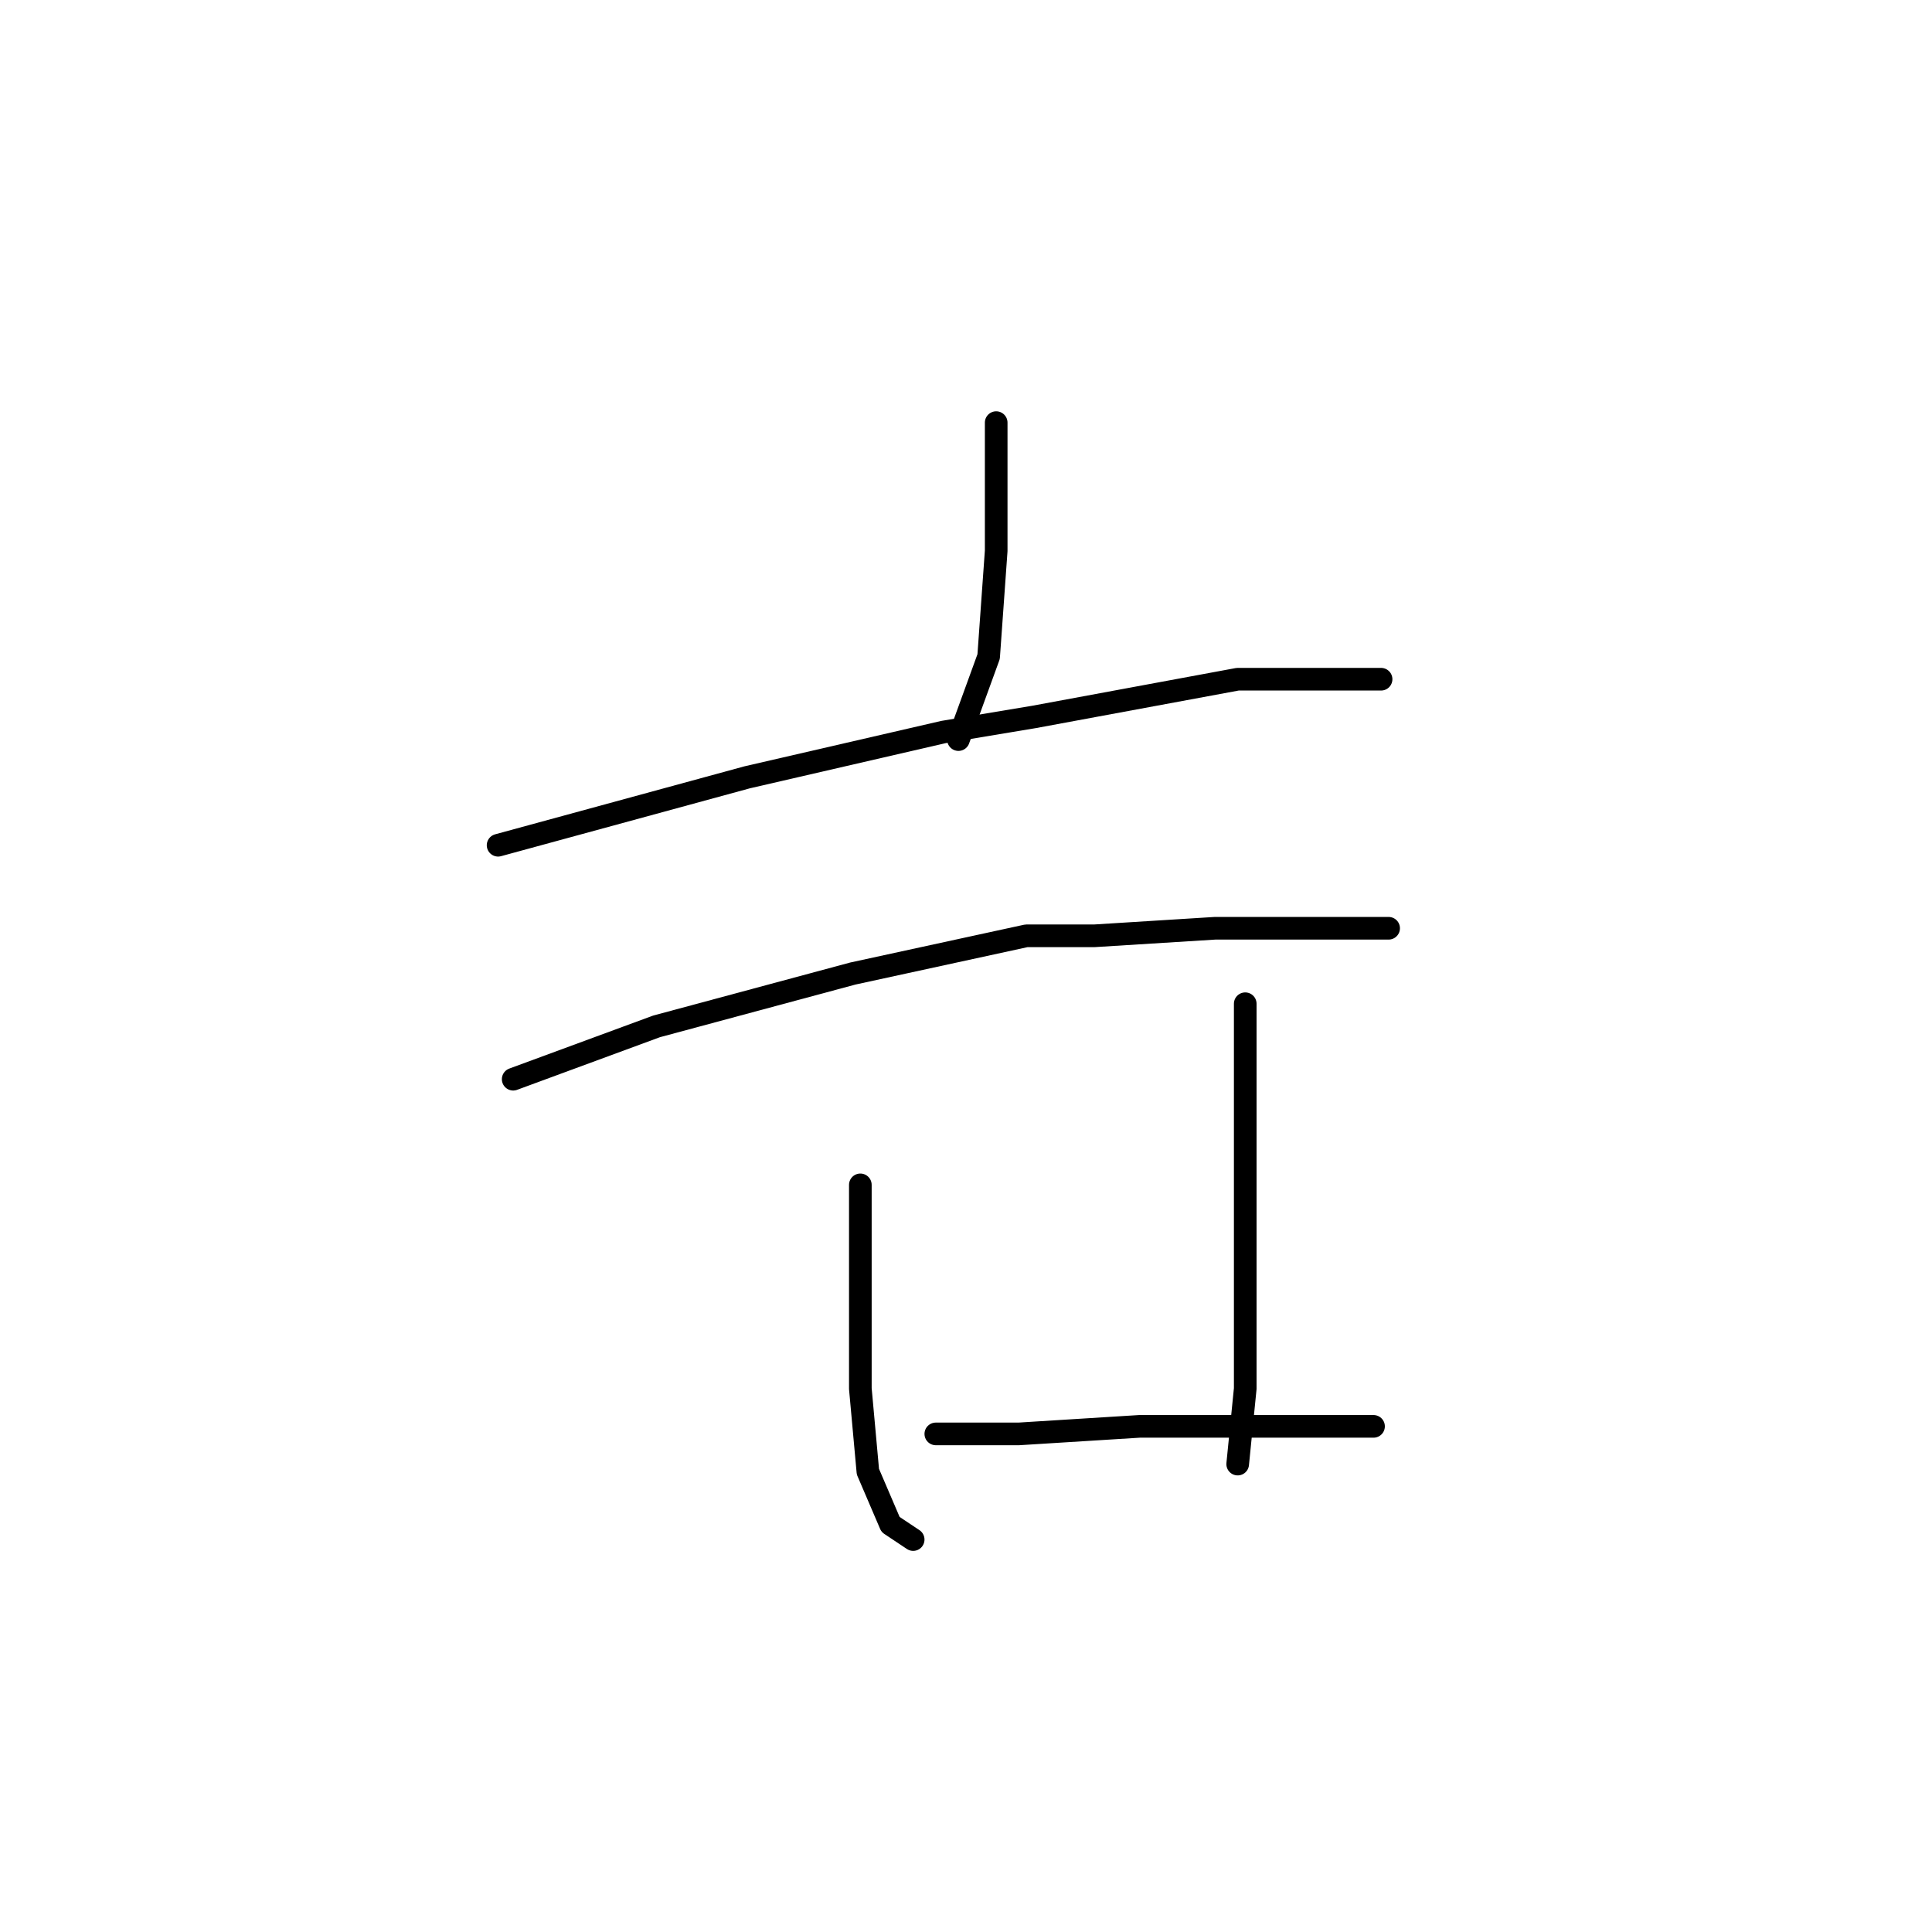 <?xml version="1.0" standalone="no"?>
    <svg width="256" height="256" xmlns="http://www.w3.org/2000/svg" version="1.1">
    <polyline stroke="black" stroke-width="3" stroke-linecap="round" fill="transparent" stroke-linejoin="round" points="132 56 132 61 132 73 131 87 127 98 127 98 " />
        <polyline stroke="black" stroke-width="3" stroke-linecap="round" fill="transparent" stroke-linejoin="round" points="66 112 77 109 99 103 125 97 137 95 164 90 176 90 182 90 183 90 183 90 " />
        <polyline stroke="black" stroke-width="3" stroke-linecap="round" fill="transparent" stroke-linejoin="round" points="68 143 87 136 113 129 136 124 145 124 161 123 173 123 180 123 184 123 184 123 " />
        <polyline stroke="black" stroke-width="3" stroke-linecap="round" fill="transparent" stroke-linejoin="round" points="114 157 114 170 114 184 115 195 118 202 121 204 121 204 " />
        <polyline stroke="black" stroke-width="3" stroke-linecap="round" fill="transparent" stroke-linejoin="round" points="165 133 165 138 165 152 165 168 165 184 164 194 164 194 " />
        <polyline stroke="black" stroke-width="3" stroke-linecap="round" fill="transparent" stroke-linejoin="round" points="124 190 135 190 151 189 167 189 182 189 182 189 " />
        </svg>